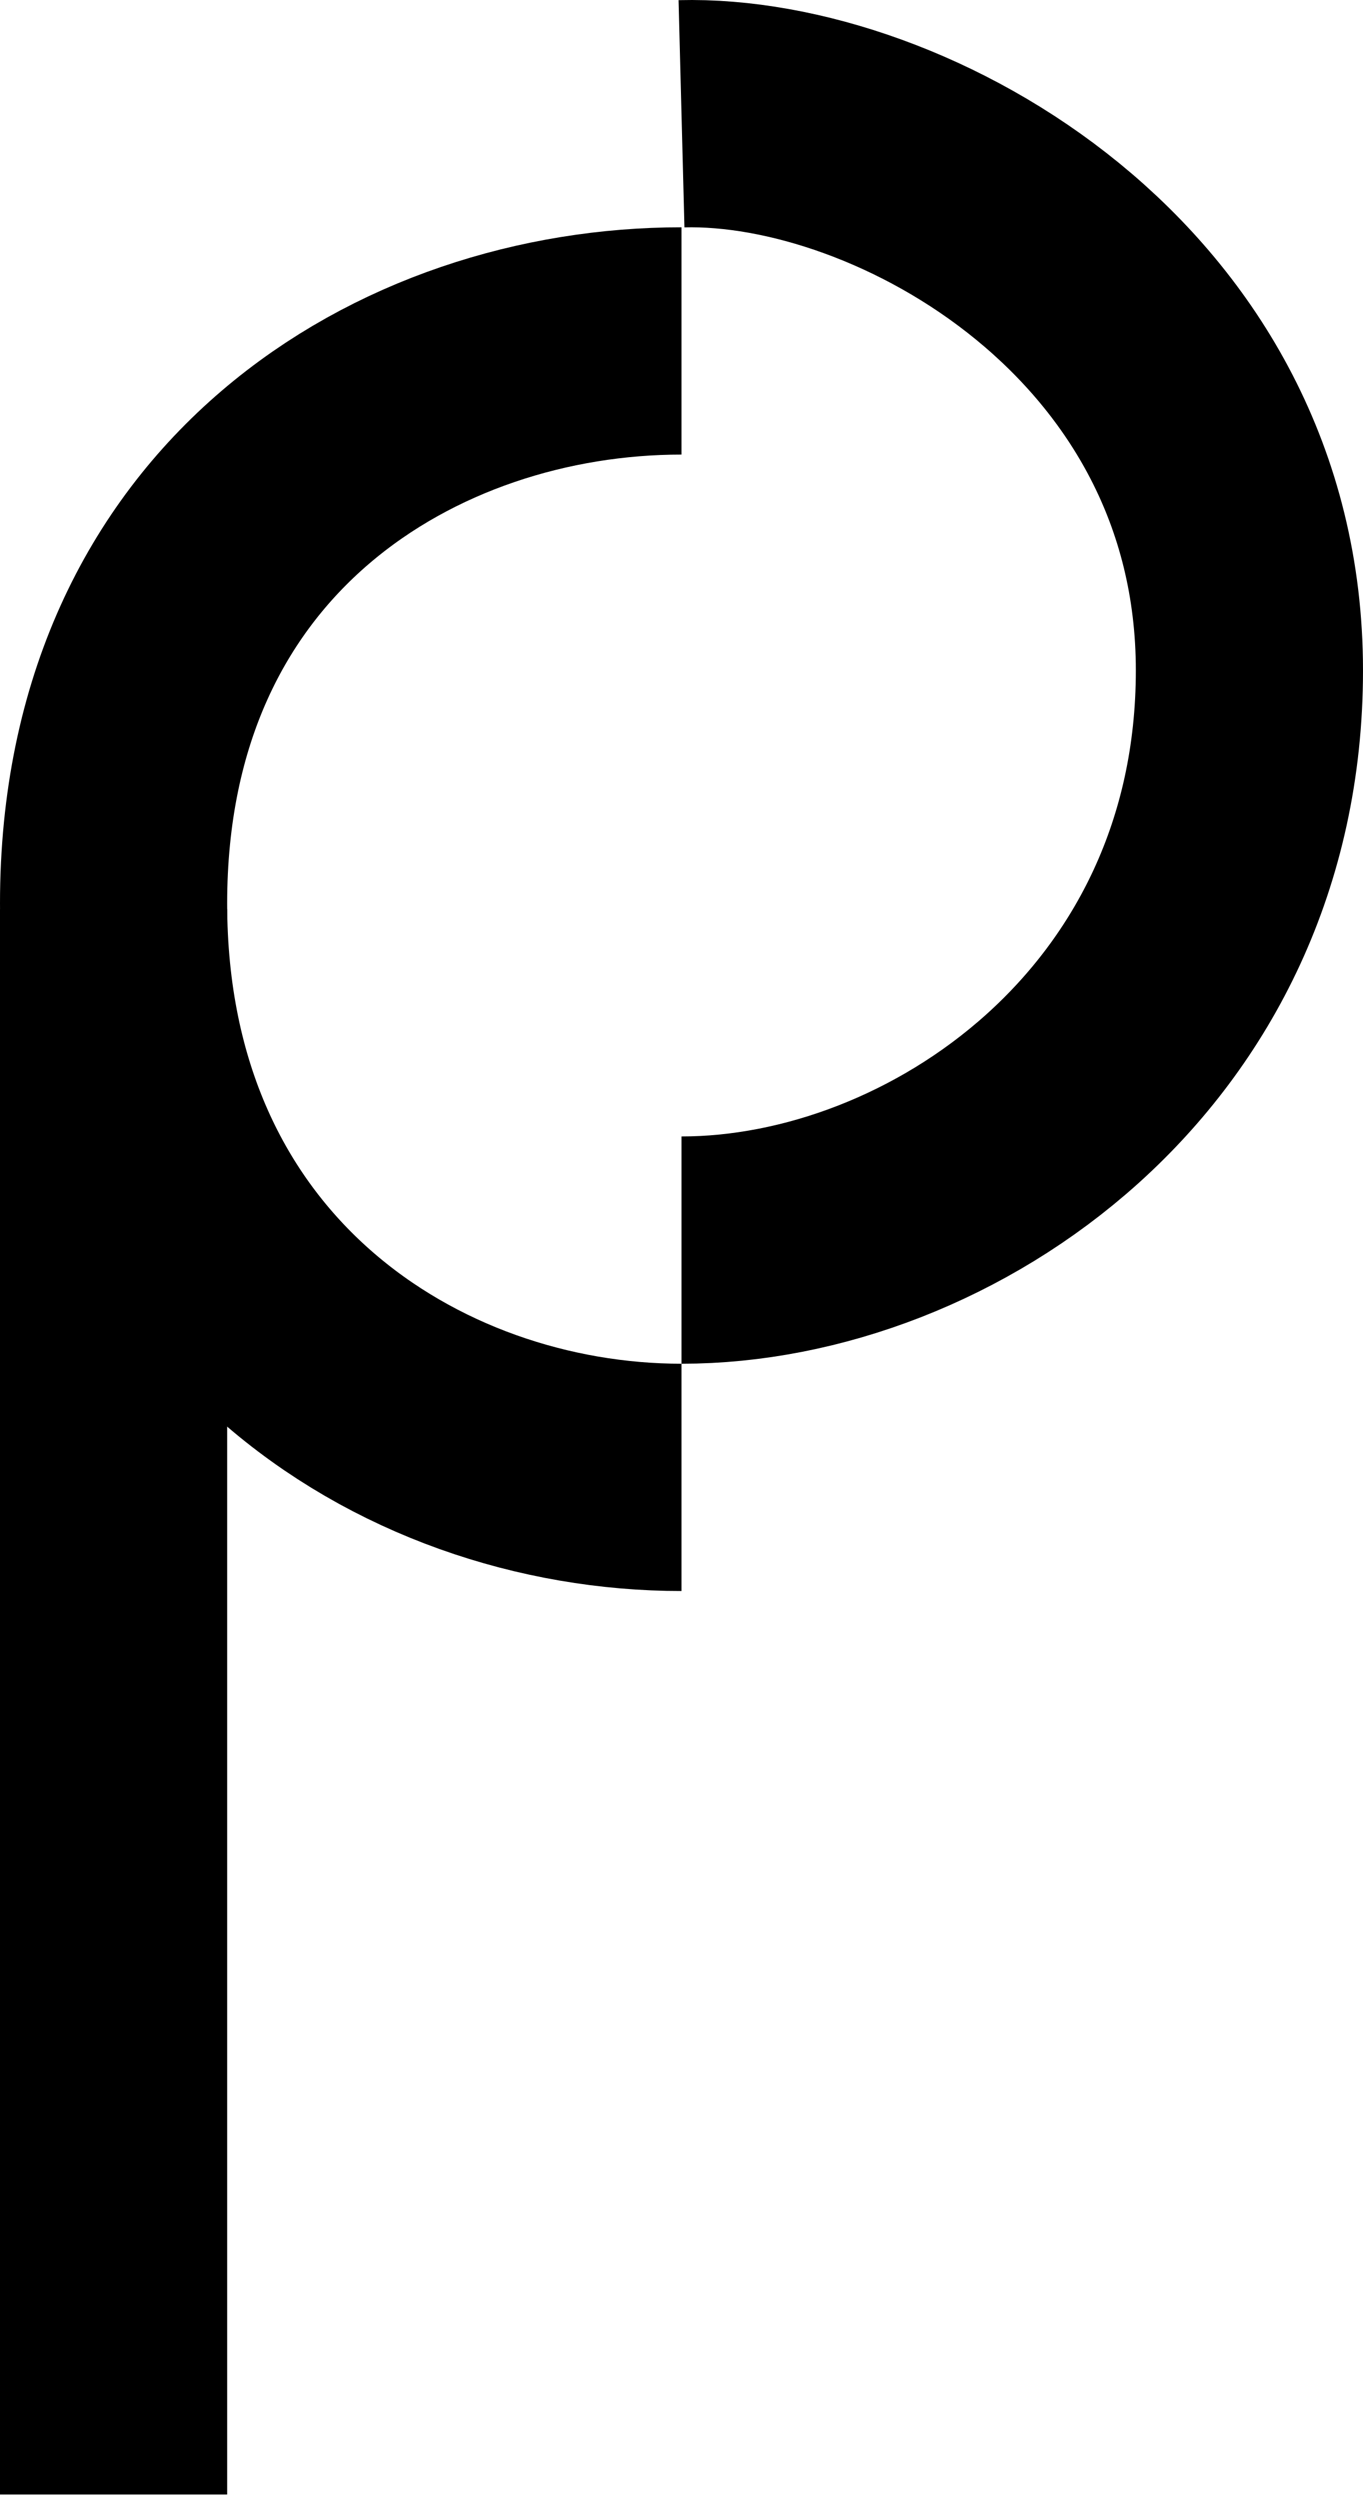 <svg width="120" height="220" viewBox="0 0 120 220" fill="none" xmlns="http://www.w3.org/2000/svg">
<path d="M10 219.5V80" stroke="black" stroke-width="20"/>
<path d="M60 10.011C79.307 9.511 110 26.494 110 58.99C110 91.487 82.772 110 60 110" stroke="black" stroke-width="20"/>
<path d="M60 30C36 30 10 45.5 10 79.5C10 113.5 36 130 60 130" stroke="black" stroke-width="20"/>
</svg>
